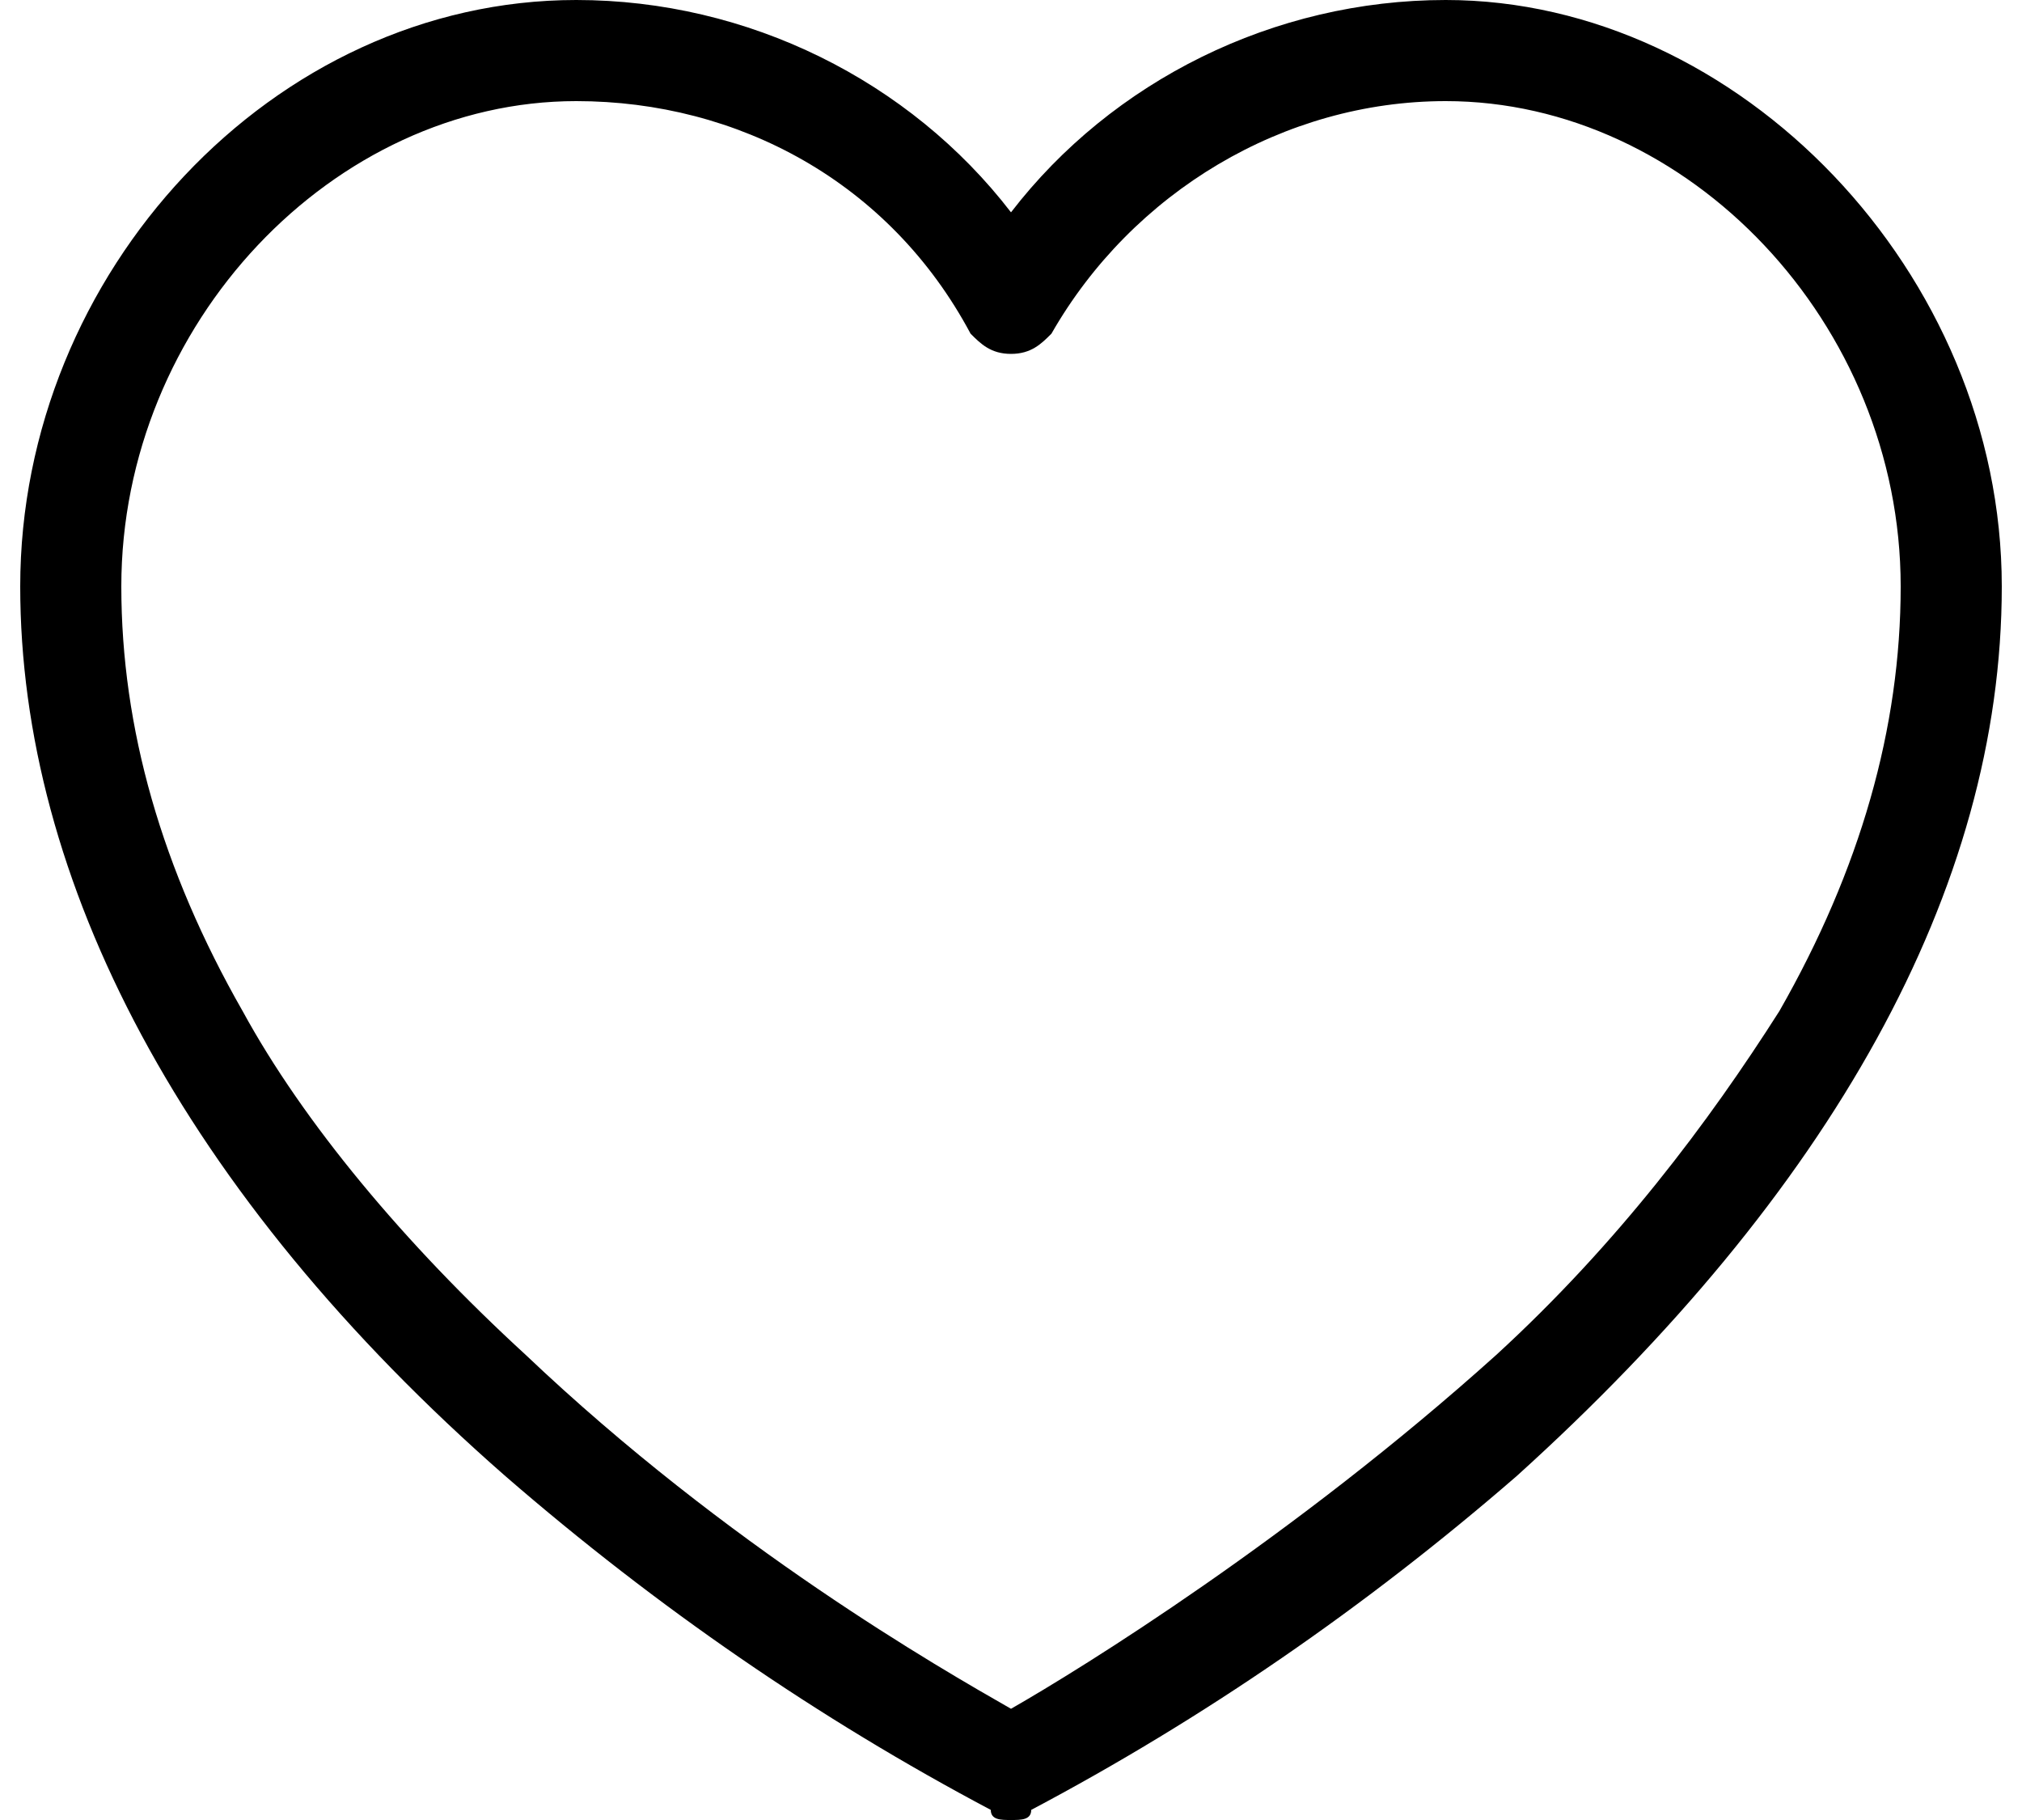 <svg version="1.1" id="Layer_1" xmlns="http://www.w3.org/2000/svg" xlink="http://www.w3.org/1999/xlink" x="0px" y="0px" viewBox="0 0 20 18" style="enable-background:new 0 0 20 18;" space="preserve">
<style type="text/css">
	.st0{filter:url(#Adobe_OpacityMaskFilter);}
	.st1{fill-rule:evenodd;clip-rule:evenodd;fill:#FFFFFF;}
	.st2{mask:url(#mask-2_1_);fill-rule:evenodd;clip-rule:evenodd;}
</style>
<g id="Symbols">
	<g id="header_x2F_mobile" transform="translate(-300, -16)">
		<g id="Group-3" transform="translate(300, 16)">
			<g id="Clip-2">
			</g>
			
			
			<path id="Fill-1" class="st2" d="M5.7,1C3.3,1,1.2,3.2,1.2,5.8c0,1.4,0.4,2.8,1.2,4.2C3,11.1,4,12.3,5.2,13.4
				c2,1.9,4.1,3.1,4.8,3.5c0.7-0.4,2.8-1.7,4.8-3.5c1.2-1.1,2.1-2.3,2.8-3.4c0.8-1.4,1.2-2.8,1.2-4.2c0-2.6-2.1-4.8-4.5-4.8
				c-1.6,0-3.1,0.9-3.9,2.3l0,0l0,0c-0.1,0.1-0.2,0.2-0.4,0.2c-0.2,0-0.3-0.1-0.4-0.2l0,0l0,0C8.8,1.8,7.3,1,5.7,1L5.7,1z M10,18
				c-0.1,0-0.2,0-0.2-0.1C8.1,17,6.5,15.9,5,14.6c-3.2-2.8-4.8-5.9-4.8-8.8C0.2,2.7,2.7,0,5.7,0C7.4,0,9,0.8,10,2.1
				C11,0.8,12.6,0,14.3,0c2.9,0,5.5,2.7,5.5,5.8c0,3-1.7,6-4.8,8.8c-1.5,1.3-3.1,2.4-4.8,3.3C10.2,18,10.1,18,10,18L10,18z"></path>
		</g>
	</g>
</g>
</svg>